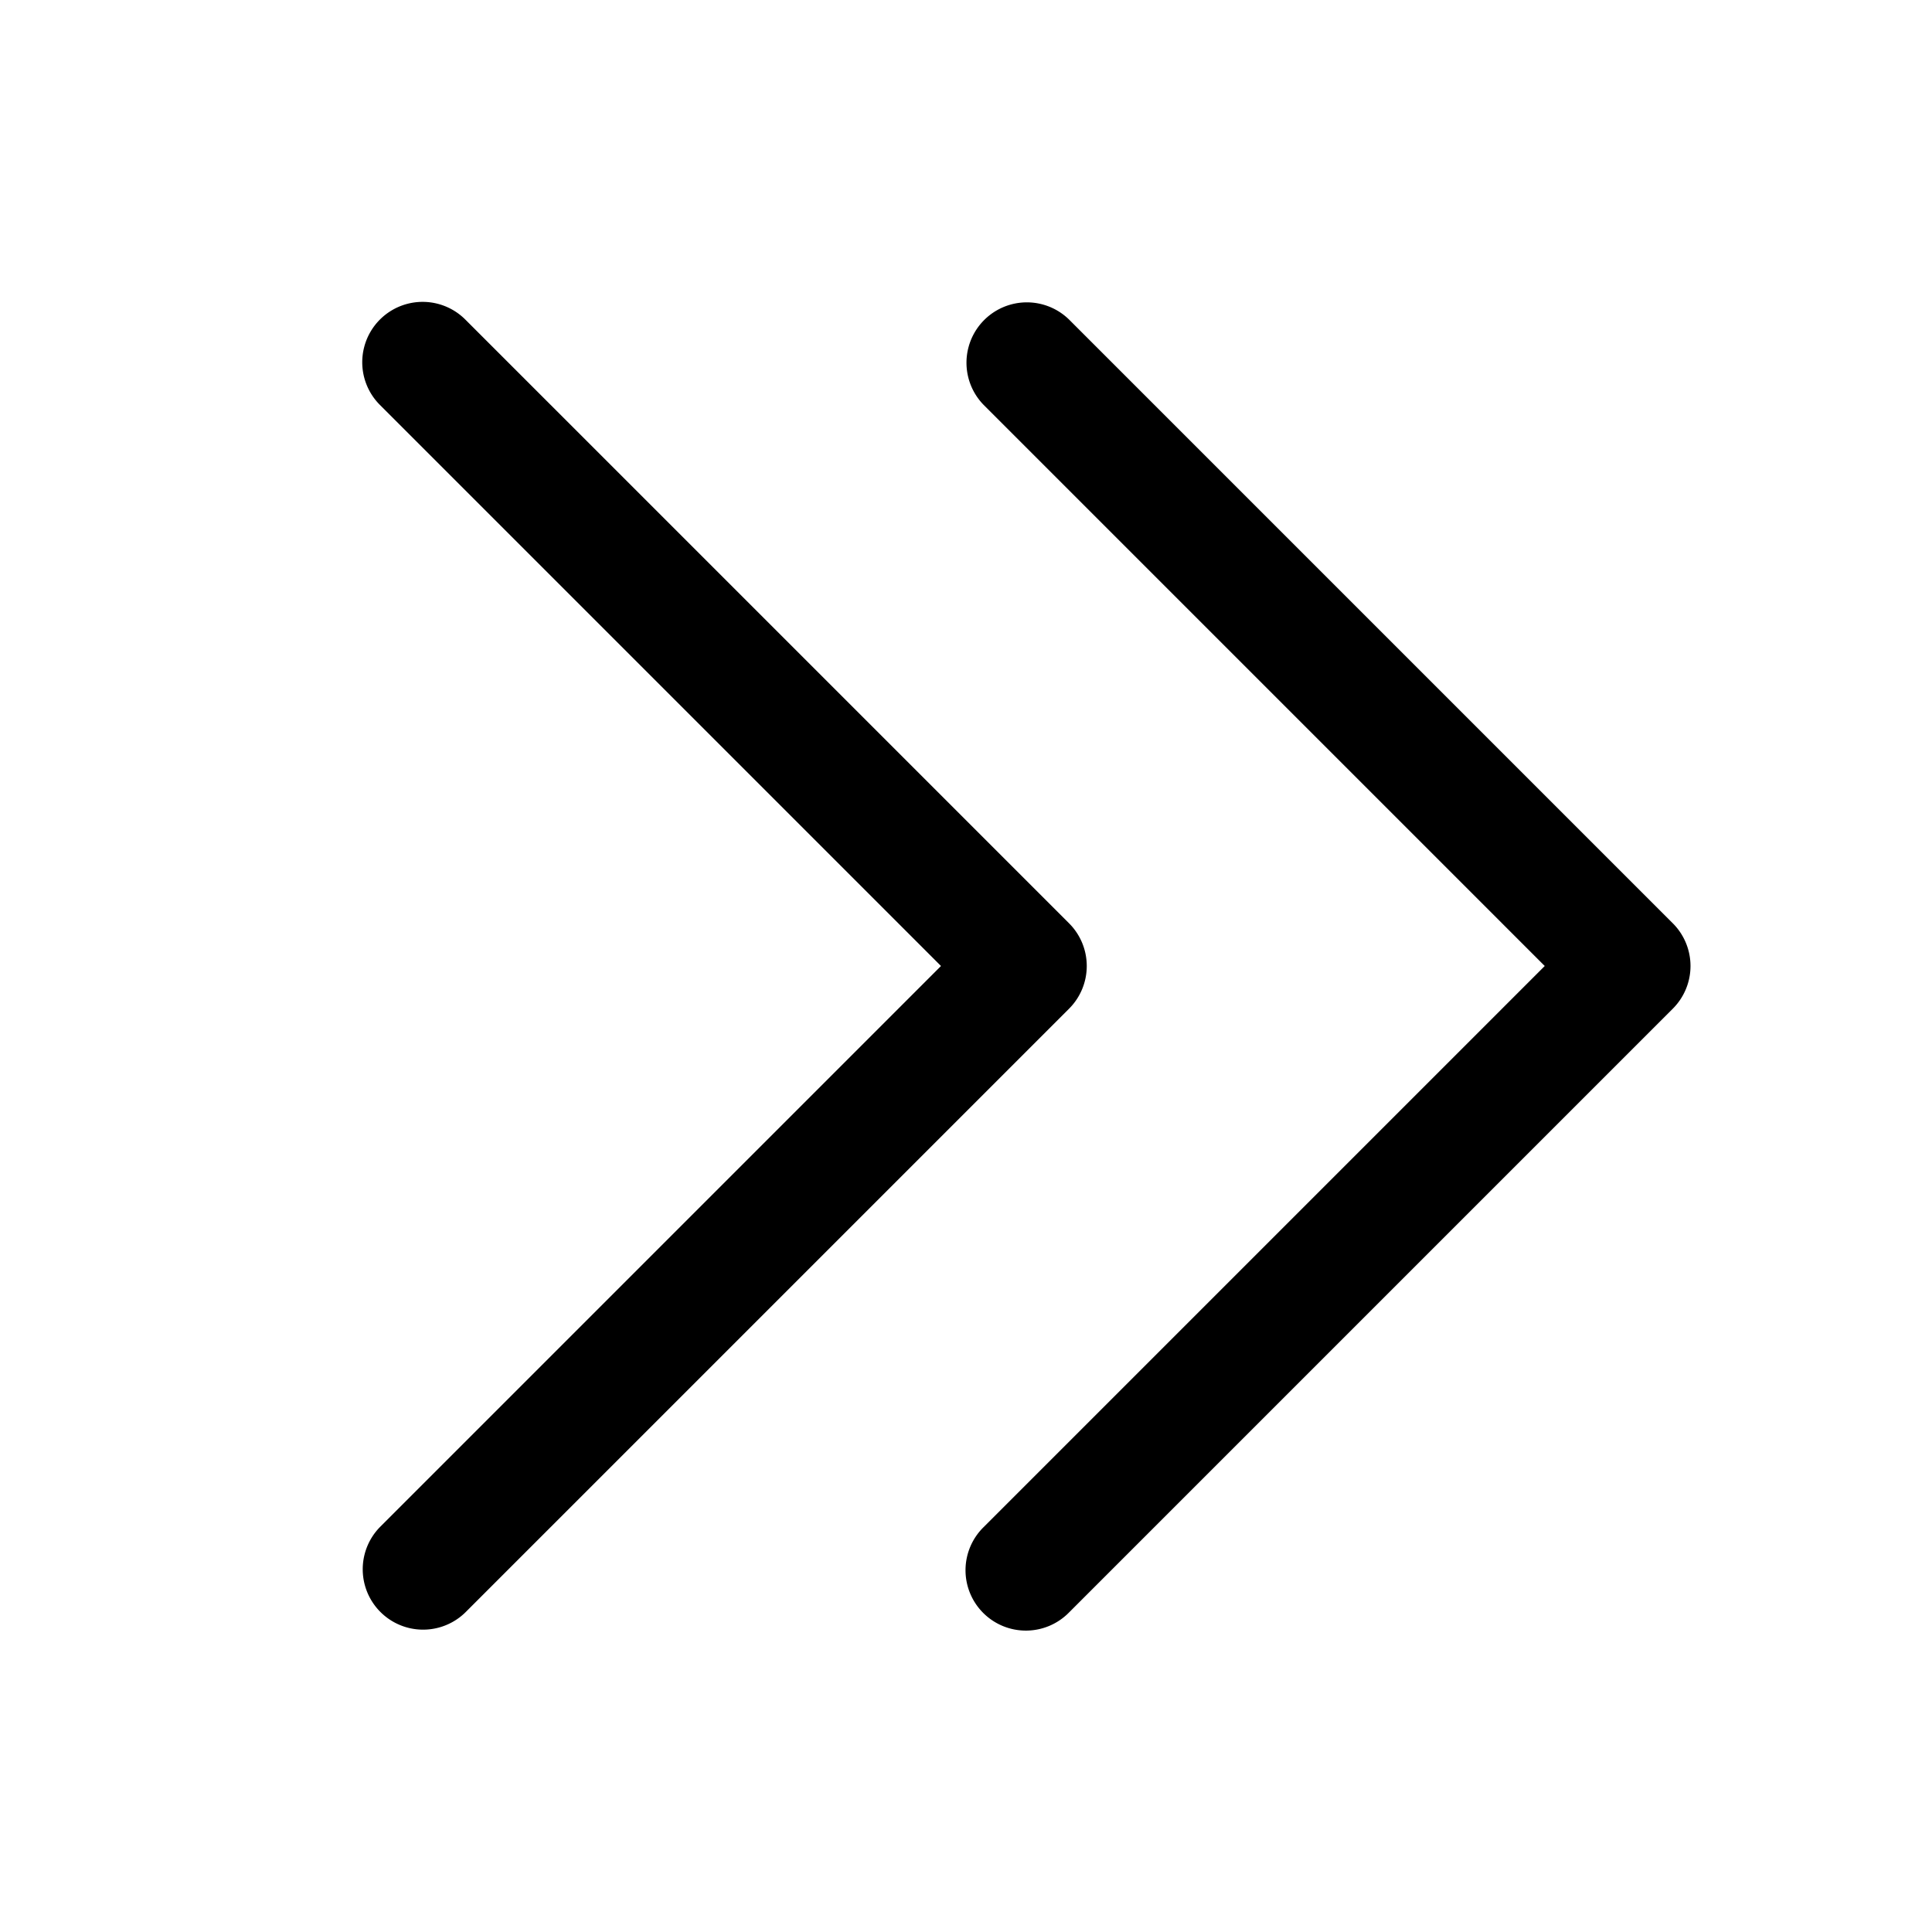 <svg id="Flat" xmlns="http://www.w3.org/2000/svg" viewBox="0 0 256 256">
  <path d="M141.657,133.657l-80,80a8,8,0,0,1-11.313-11.313L124.686,128,50.343,53.657A8,8,0,0,1,61.657,42.343l80,80A7.999,7.999,0,0,1,141.657,133.657Zm80-11.313-80-80a8,8,0,0,0-11.313,11.313L204.686,128l-74.343,74.343a8,8,0,1,0,11.313,11.313l80-80A7.999,7.999,0,0,0,221.657,122.343Z"/>
</svg>
